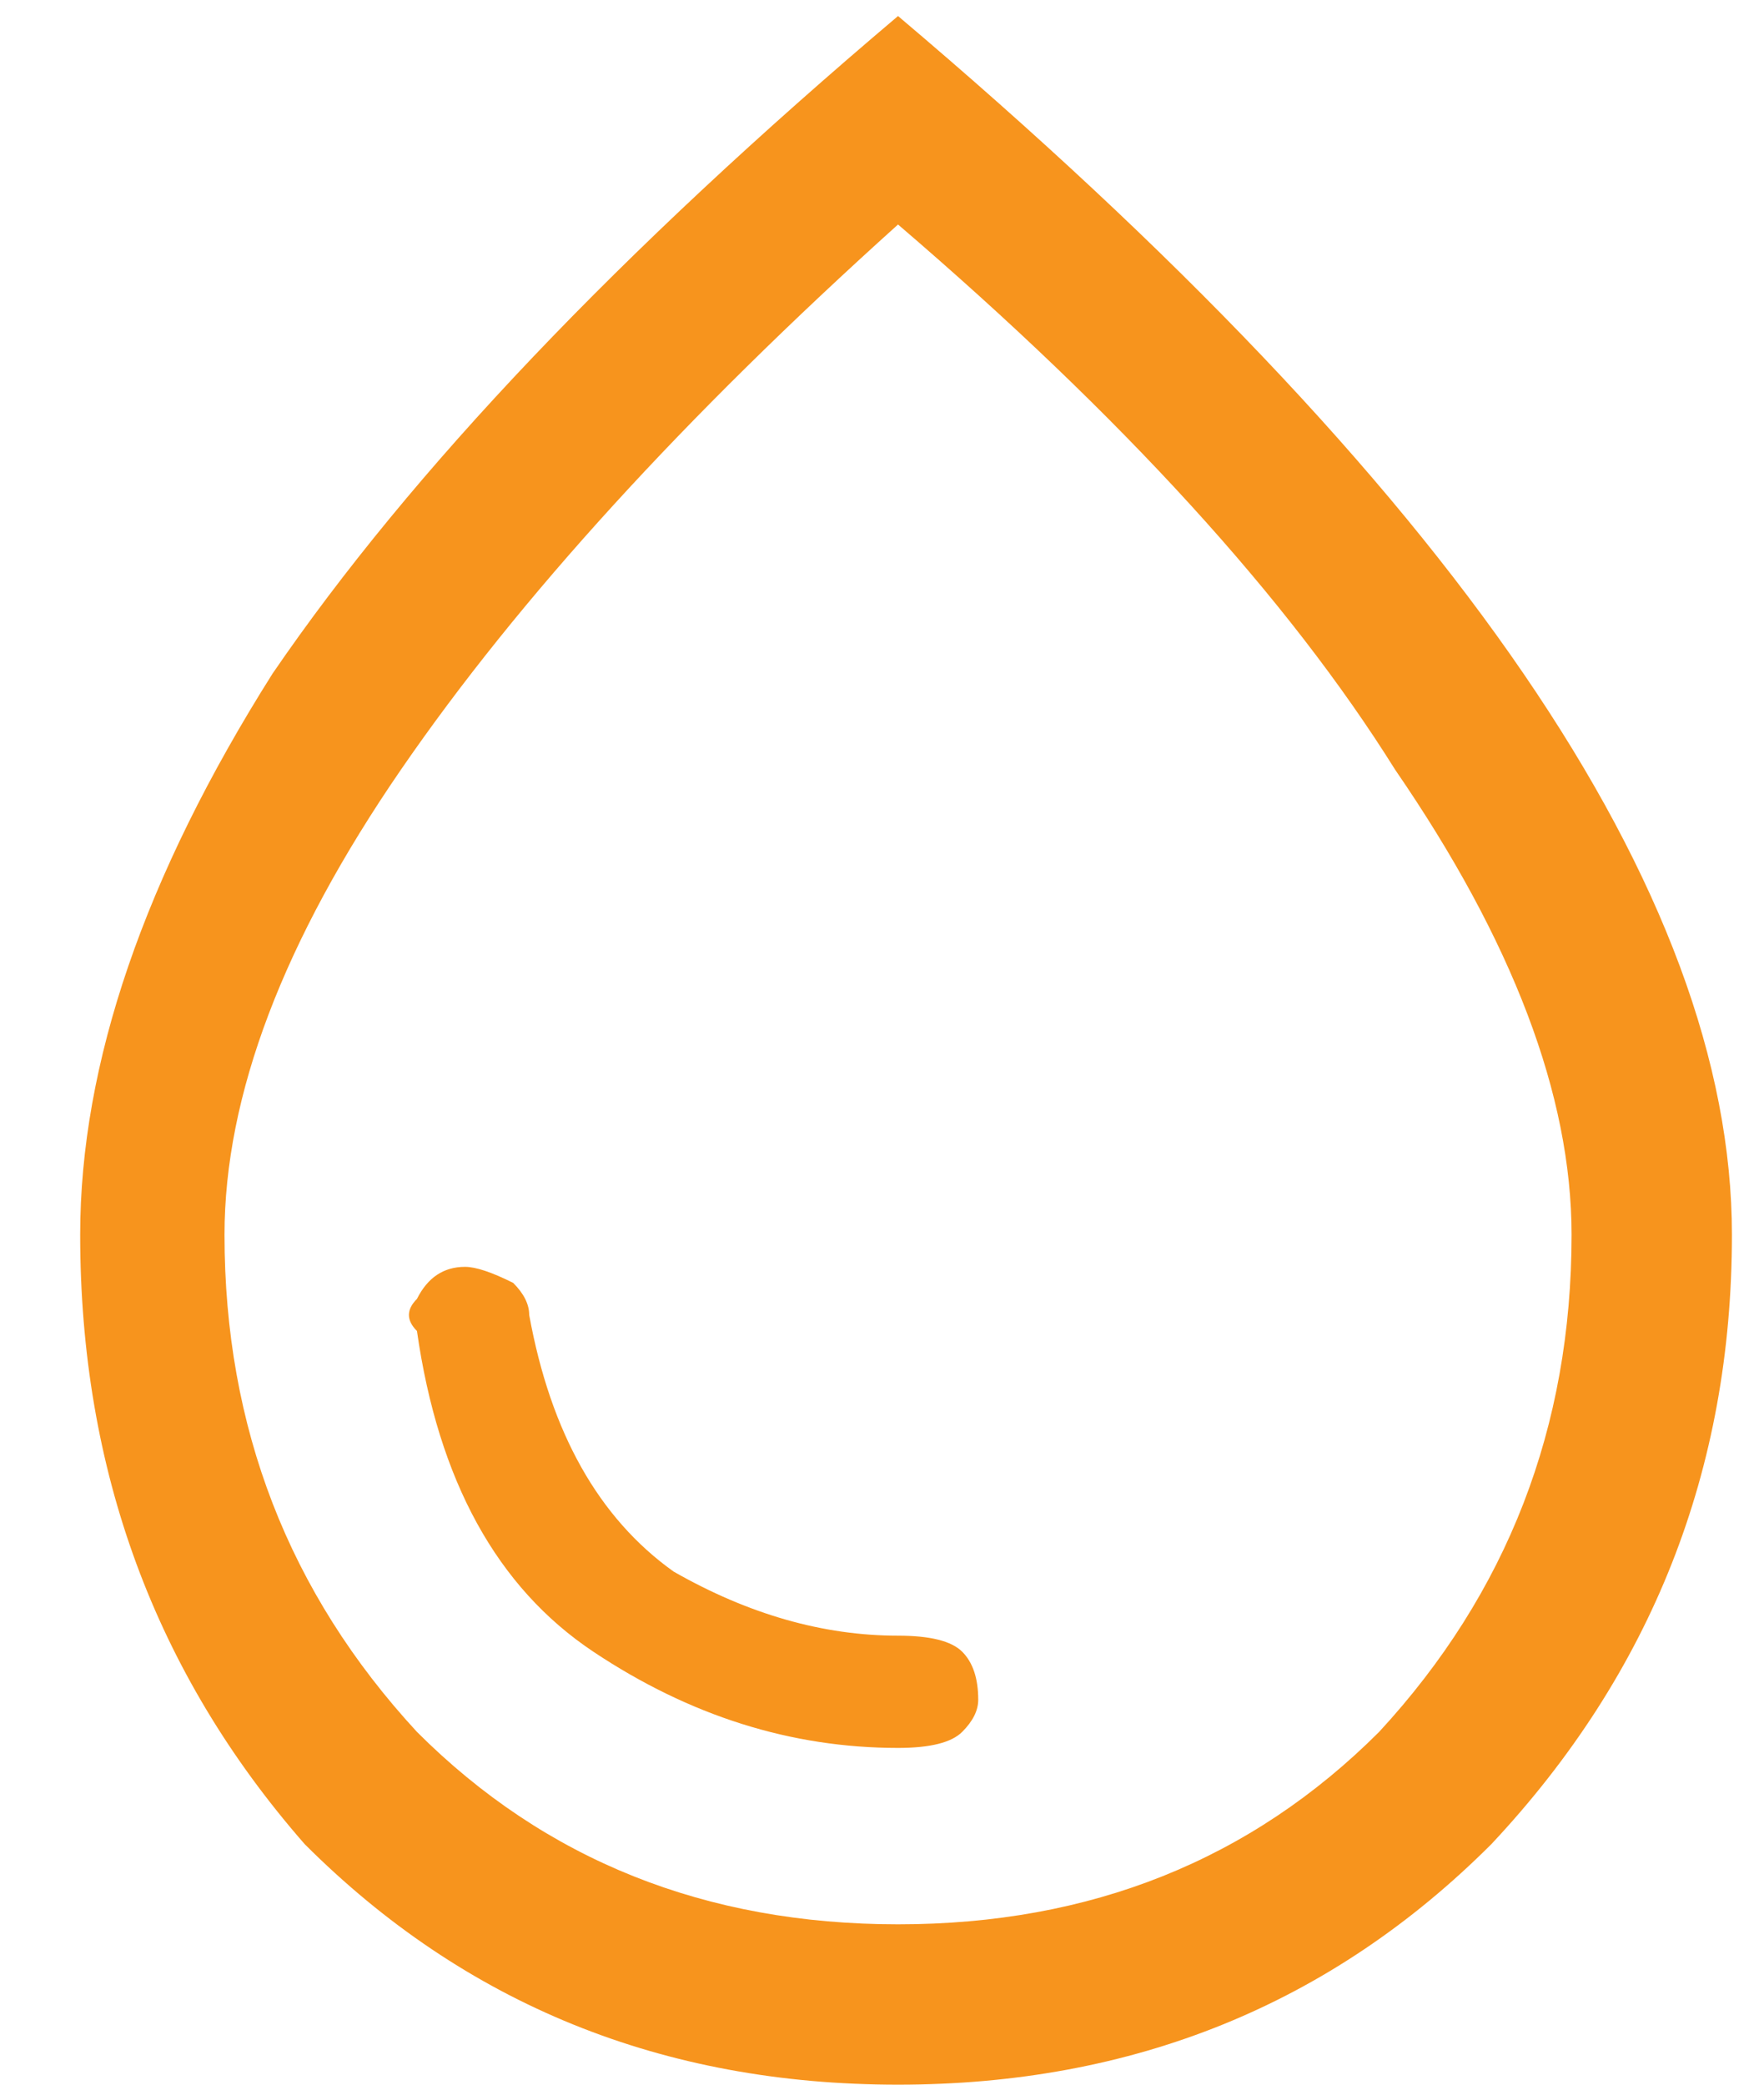 <svg version="1.2" xmlns="http://www.w3.org/2000/svg" viewBox="0 0 11 13" width="11" height="13"><defs><clipPath clipPathUnits="userSpaceOnUse" id="cp1"><path d="m-289-2360h960v3303h-960z"/></clipPath></defs><style>.a{fill:#f7941d}</style><g clip-path="url(#cp1)"><path fill-rule="evenodd" class="a" d="m5.6 13q-2.2 0-3.7-1.5-1.4-1.6-1.4-3.8 0-1.6 1.2-3.5 1.3-1.9 3.9-4.1 2.6 2.2 3.9 4.1 1.3 1.9 1.3 3.5 0 2.2-1.5 3.8-1.5 1.5-3.7 1.5zm0-1q1.8 0 3-1.2 1.2-1.3 1.2-3.1 0-1.3-1.1-2.9-1-1.6-3.1-3.4-2 1.8-3.1 3.4-1.1 1.6-1.1 2.9 0 1.8 1.2 3.1 1.2 1.2 3 1.2zm-1.9-1.7q-0.9-0.6-1.1-2-0.1-0.1 0-0.2 0.1-0.2 0.3-0.2 0.1 0 0.3 0.1 0.1 0.1 0.1 0.2 0.2 1.1 0.9 1.6 0.7 0.4 1.4 0.4 0.3 0 0.4 0.1 0.1 0.1 0.1 0.3 0 0.1-0.1 0.2-0.1 0.1-0.4 0.1-1 0-1.9-0.6z"/></g></svg>
